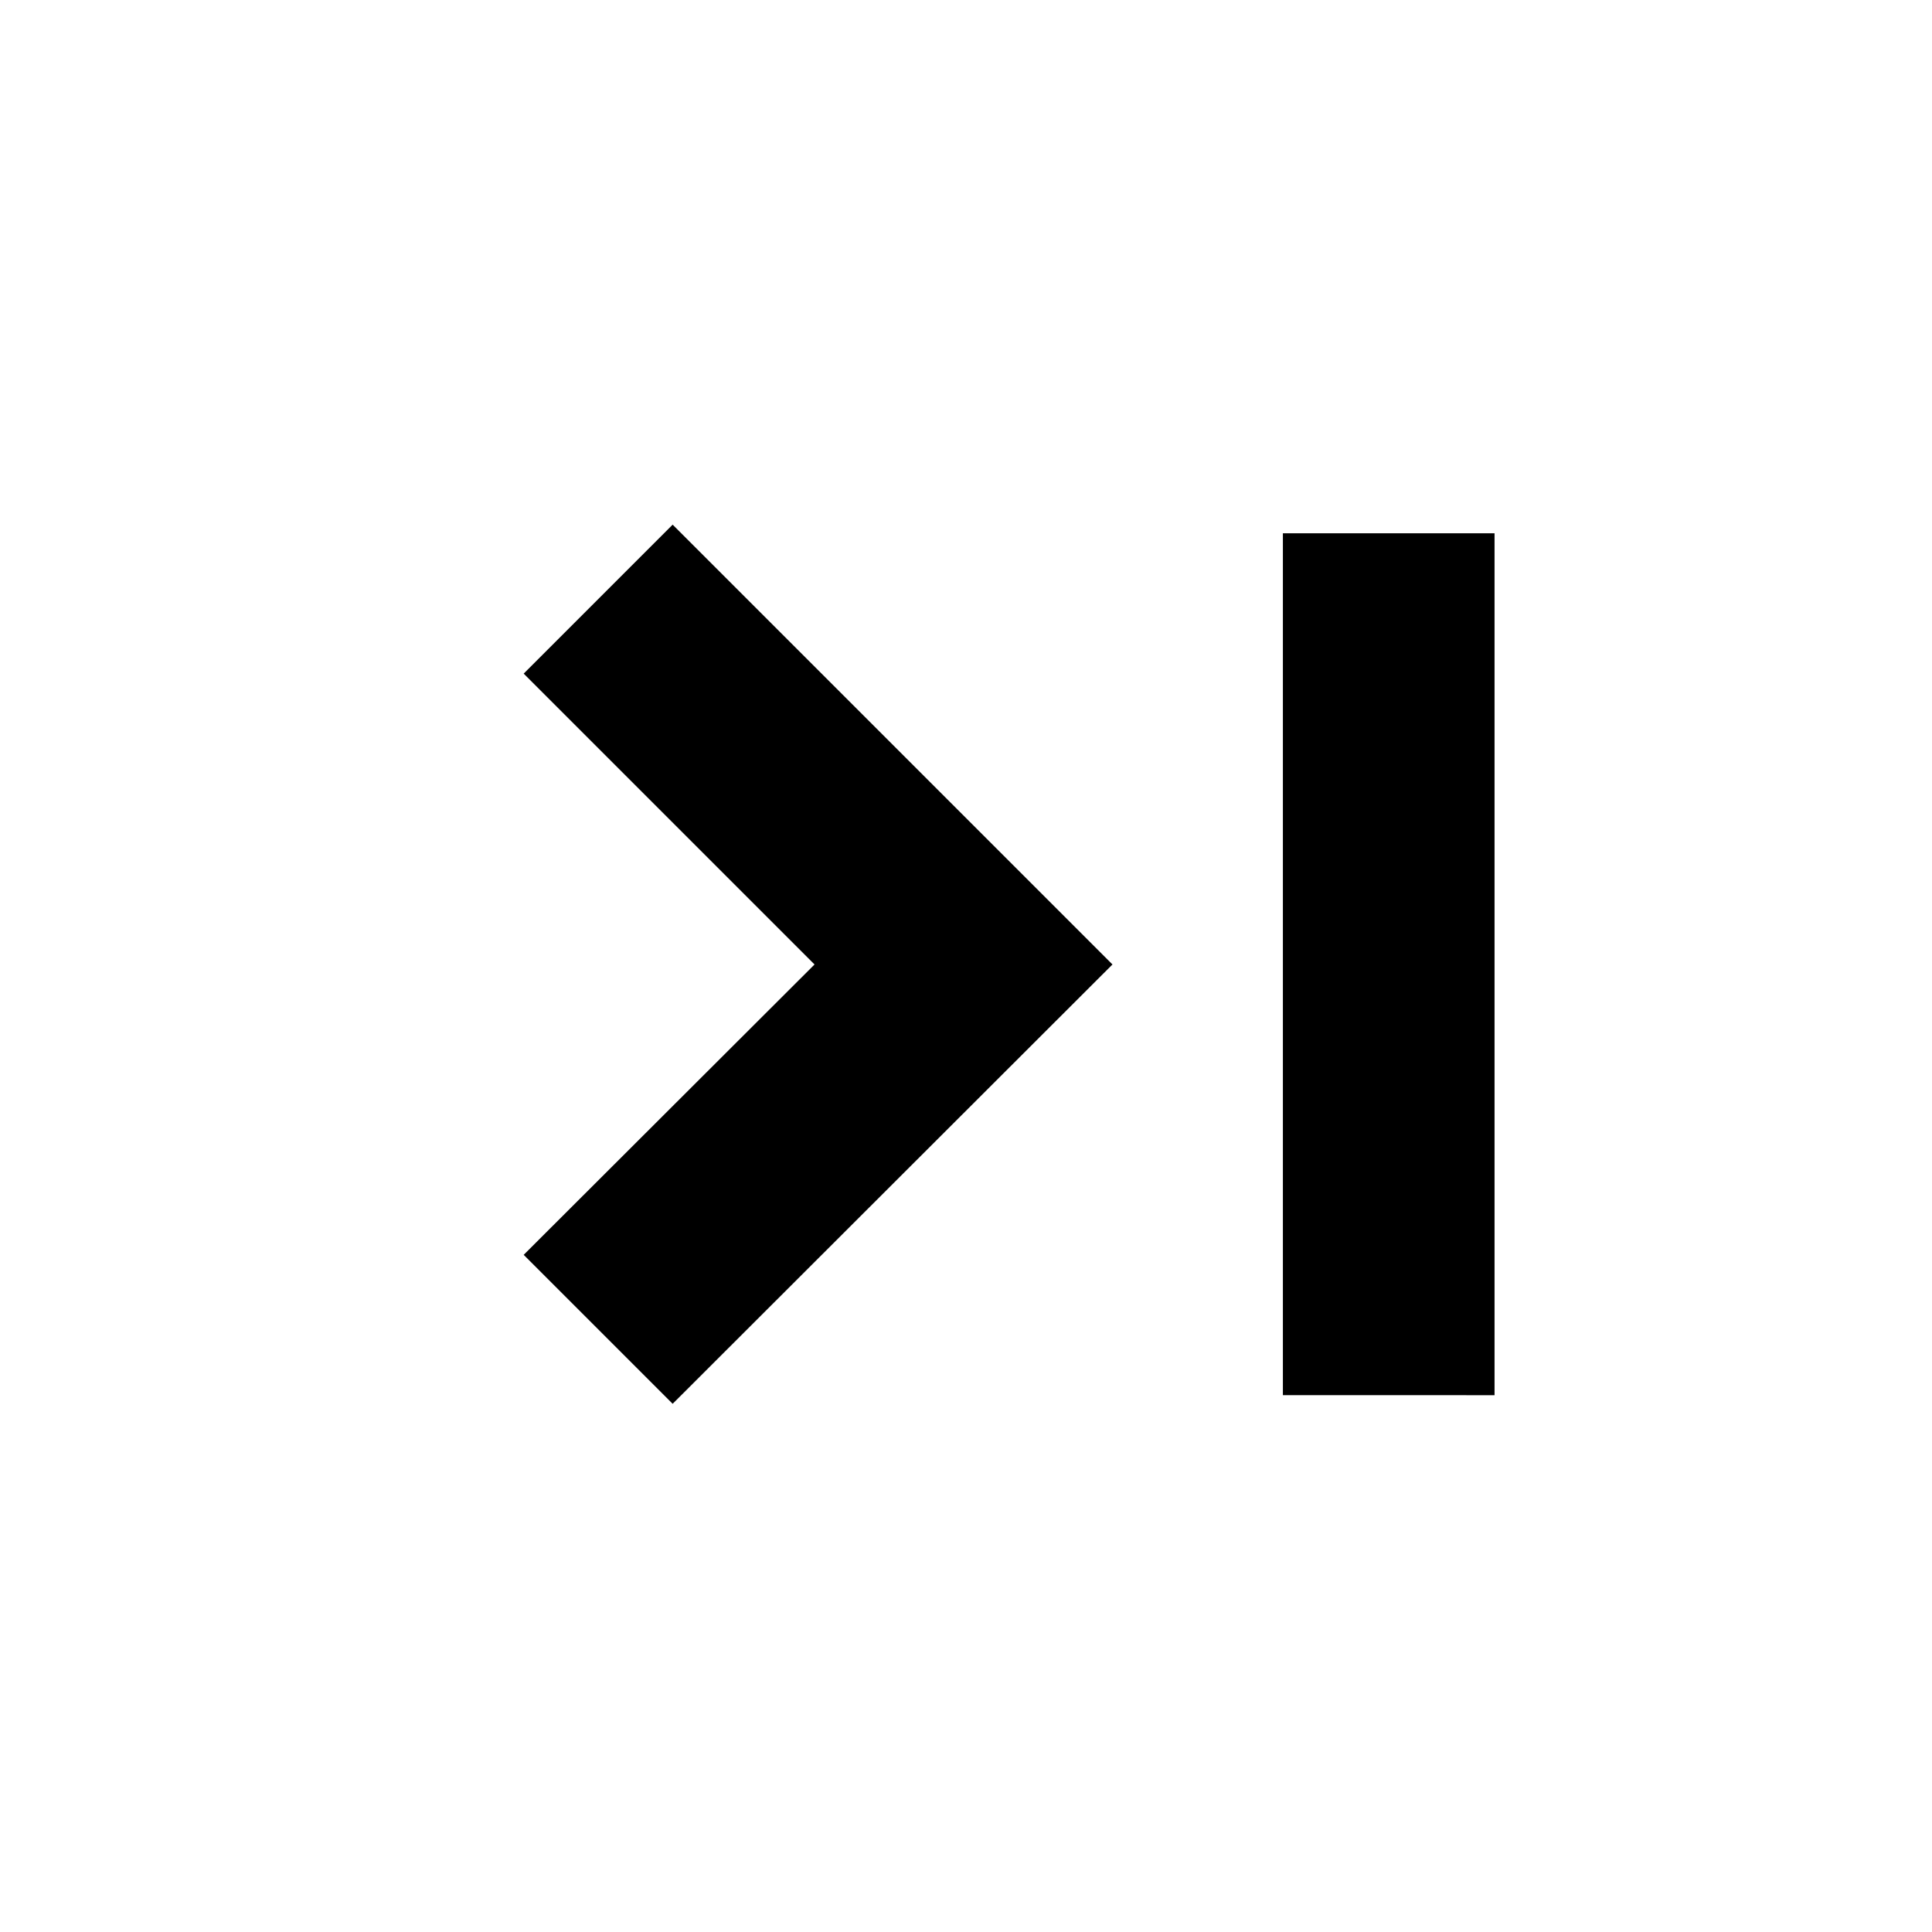 <svg xmlns="http://www.w3.org/2000/svg" height="20" viewBox="0 -960 960 960" width="20"><path d="m334.24-262.46-74.02-74.02 144.52-144.28-144.52-144.52 74.02-74.02 218.54 218.54-218.54 218.3Zm303.22-4.28v-428.28h105.17v428.28H637.46Z"/></svg>